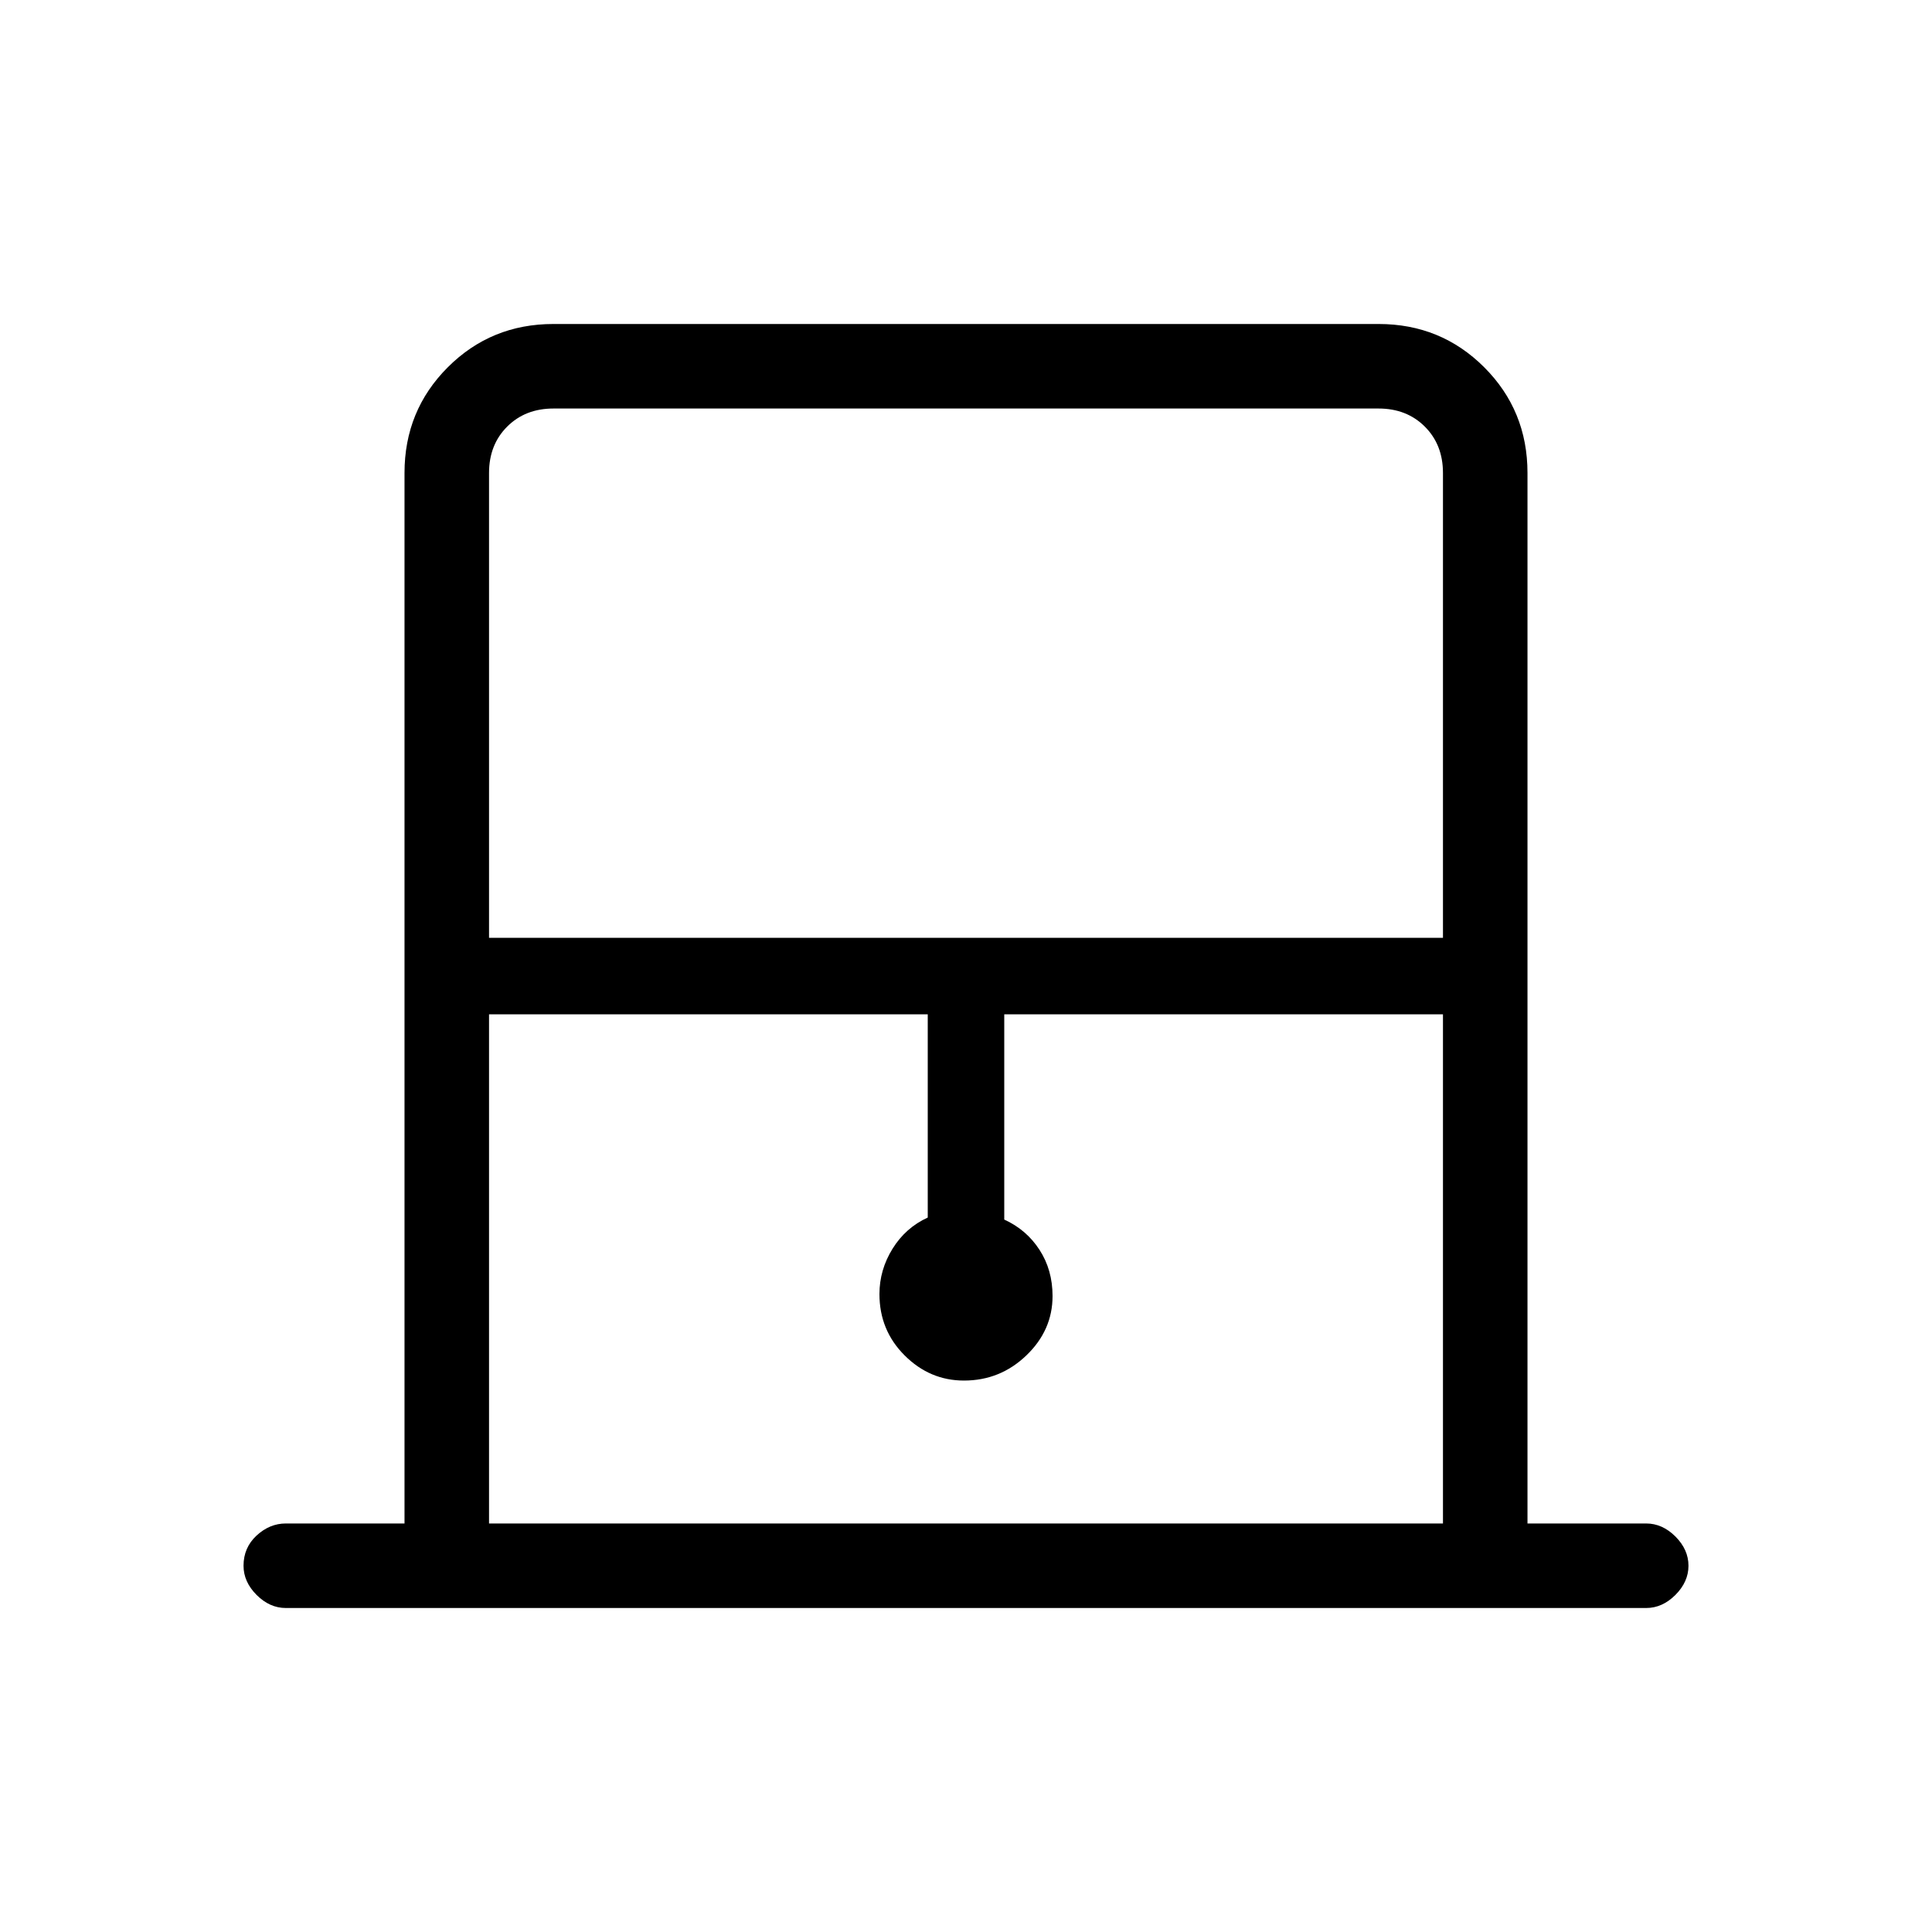 <svg xmlns="http://www.w3.org/2000/svg" height="40" width="40"><path d="M10.125 19.417h19.75V9.792q0-.584-.375-.959t-.958-.375H11.458q-.583 0-.958.375t-.375.959Zm0 12.125h19.75V21h-9.083v4.25q.458.208.729.625.271.417.271.958 0 .709-.542 1.229-.542.521-1.292.521-.708 0-1.229-.521-.521-.52-.521-1.27 0-.5.271-.938.271-.437.729-.646V21h-9.083Zm1.333-23.084H29.875h-19.75 1.333ZM5.917 33.292q-.334 0-.605-.271-.27-.271-.27-.604 0-.375.27-.625.271-.25.605-.25h2.458V9.792q0-1.292.896-2.188.896-.896 2.187-.896h17.084q1.291 0 2.187.896.896.896.896 2.188v21.75h2.458q.334 0 .605.27.27.271.27.605 0 .333-.27.604-.271.271-.605.271Z"/></svg>